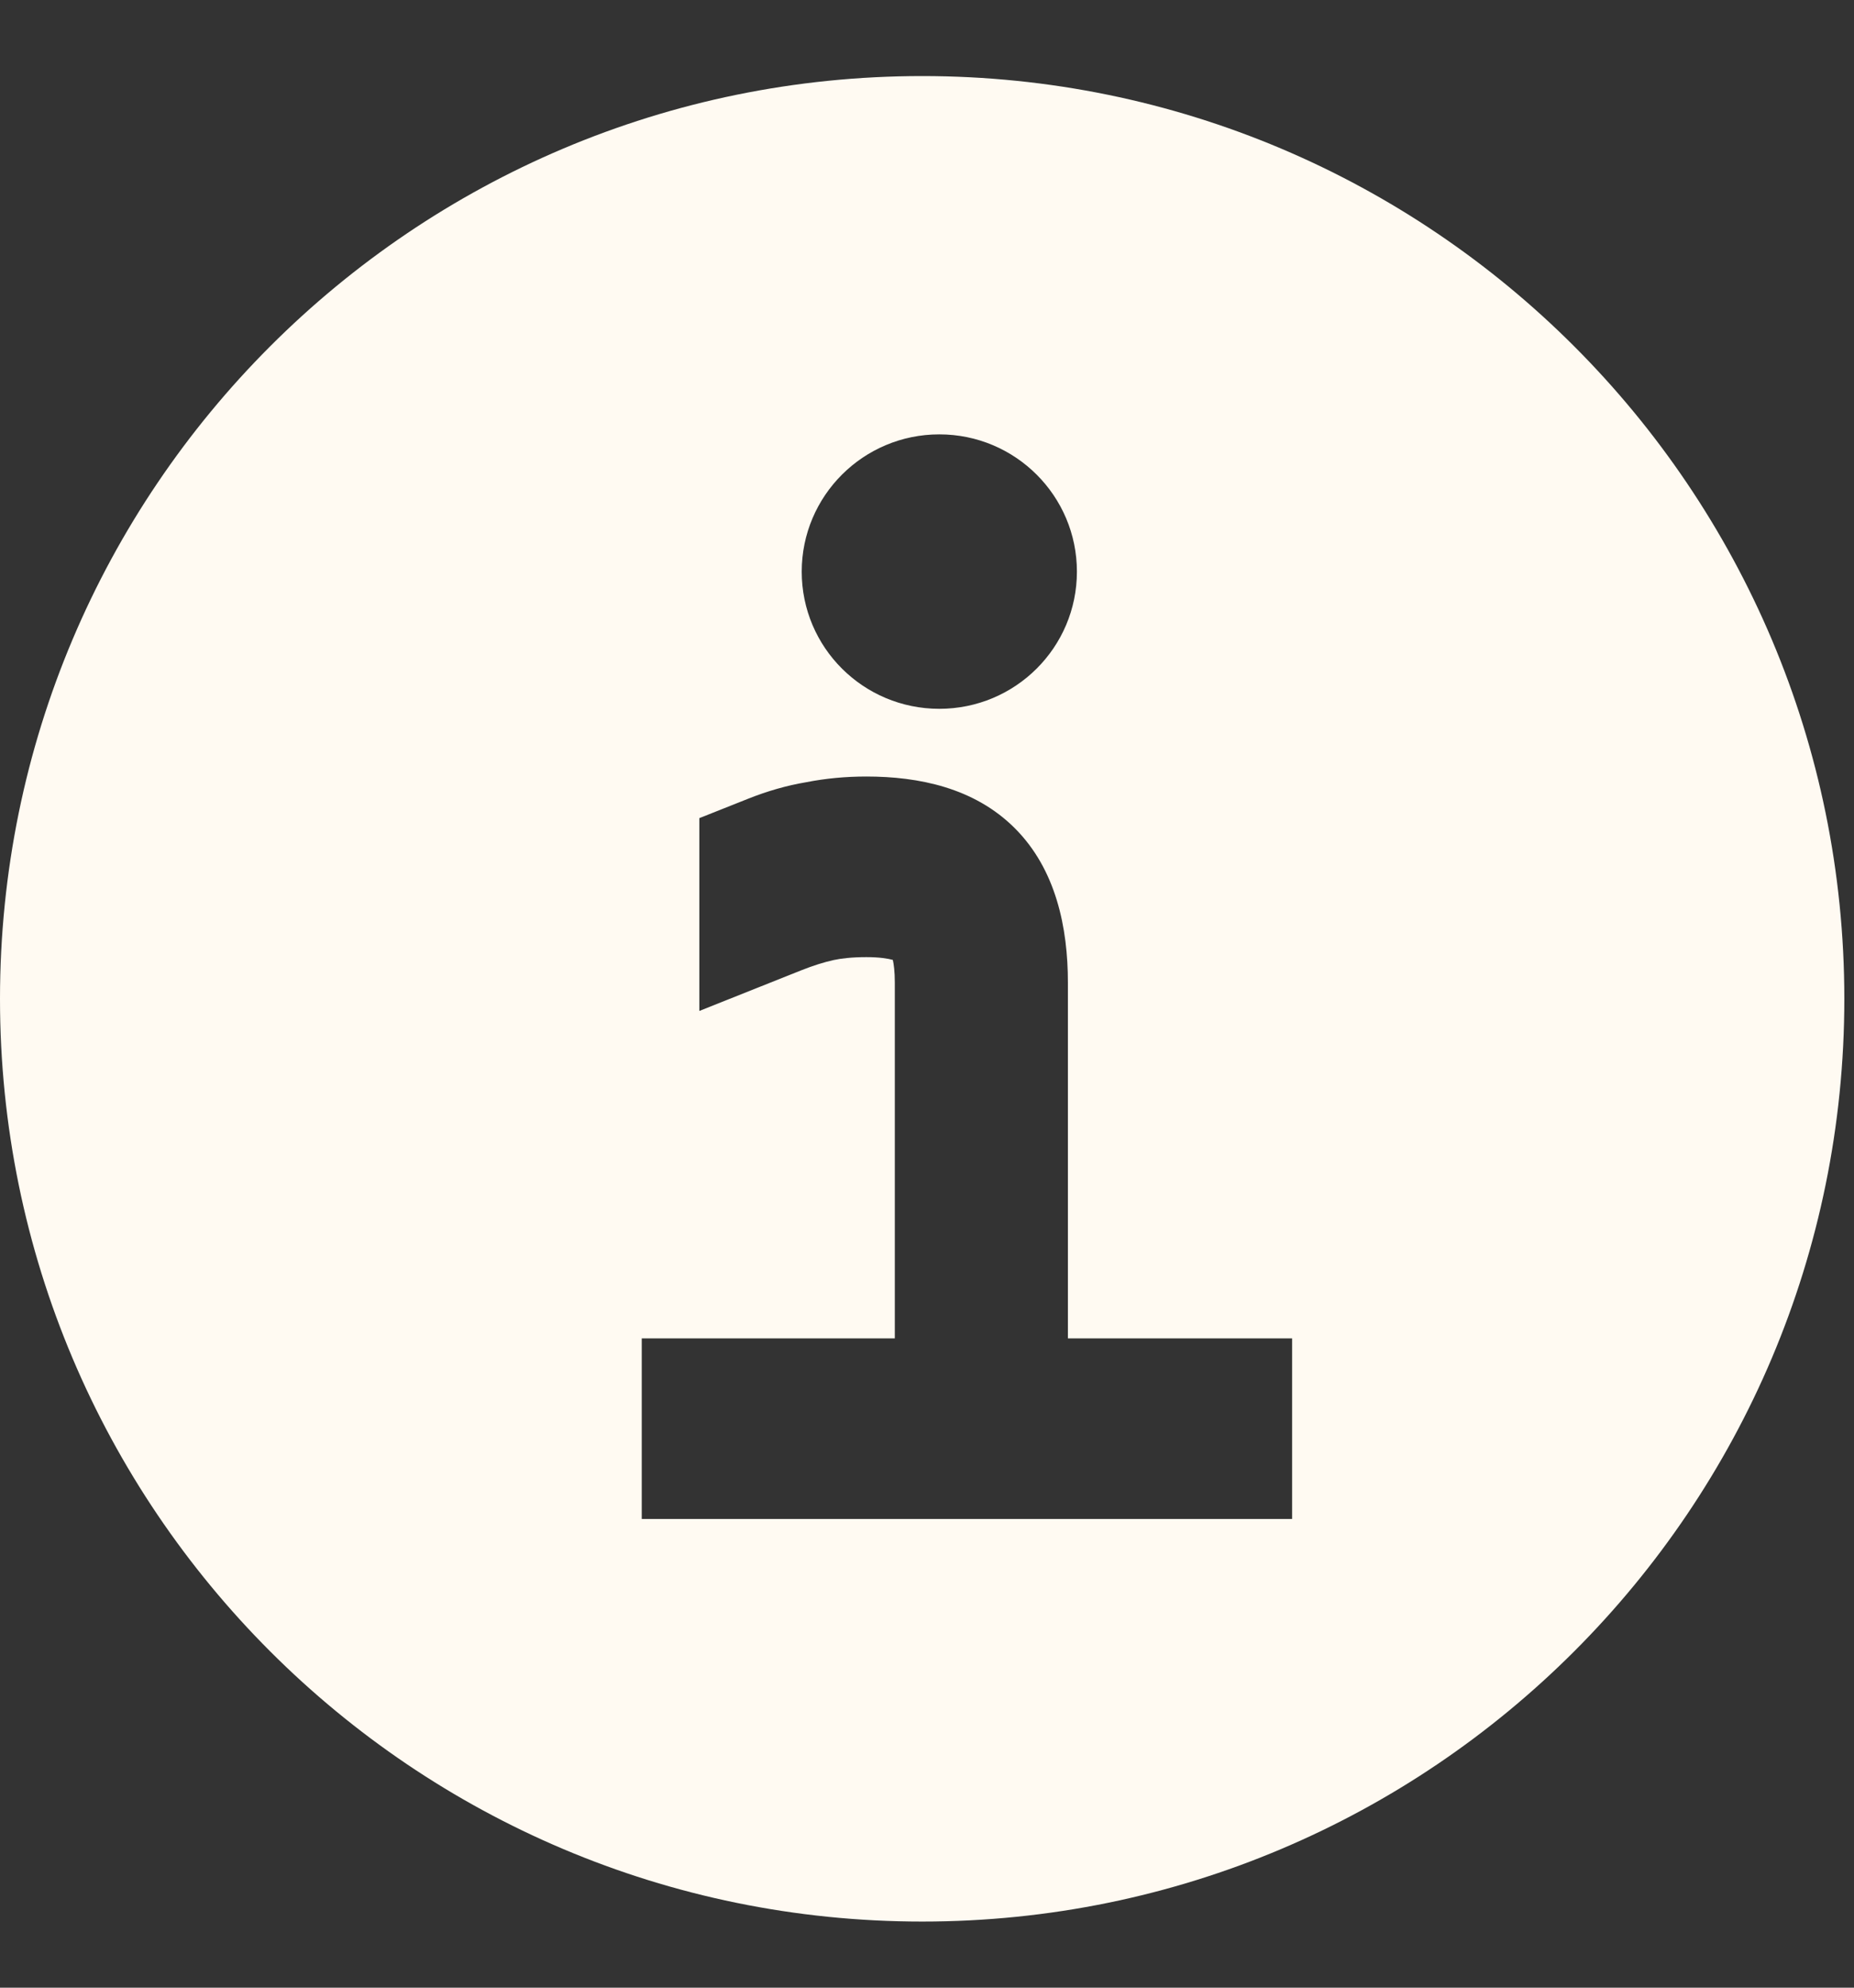 <svg width="14" height="15" viewBox="0 0 14 15" fill="none" xmlns="http://www.w3.org/2000/svg">
<rect x="0" y="0" width="14" height="15" fill="#333333" stroke="none"/>
<path fill-rule="evenodd" clip-rule="evenodd" d="M13.927 7.538C13.927 11.384 10.809 14.501 6.964 14.501C3.118 14.501 0 11.384 0 7.538C0 3.692 3.118 0.574 6.964 0.574C10.809 0.574 13.927 3.692 13.927 7.538ZM7.093 5.349C7.667 5.349 8.132 4.886 8.132 4.314C8.132 3.742 7.667 3.278 7.093 3.278C6.519 3.278 6.054 3.742 6.054 4.314C6.054 4.886 6.519 5.349 7.093 5.349ZM4.846 10.1H6.757V7.416C6.757 7.33 6.749 7.275 6.742 7.244C6.706 7.234 6.643 7.223 6.542 7.223C6.431 7.223 6.351 7.233 6.295 7.245C6.223 7.261 6.142 7.286 6.049 7.323L5.281 7.629V6.174L5.646 6.029C5.791 5.971 5.939 5.928 6.088 5.903C6.235 5.874 6.387 5.86 6.542 5.86C6.938 5.86 7.357 5.945 7.662 6.249C7.975 6.561 8.064 7.002 8.064 7.416V10.1H9.757V11.463H4.846V10.1Z" fill="#FFFAF2"/>
</svg>
